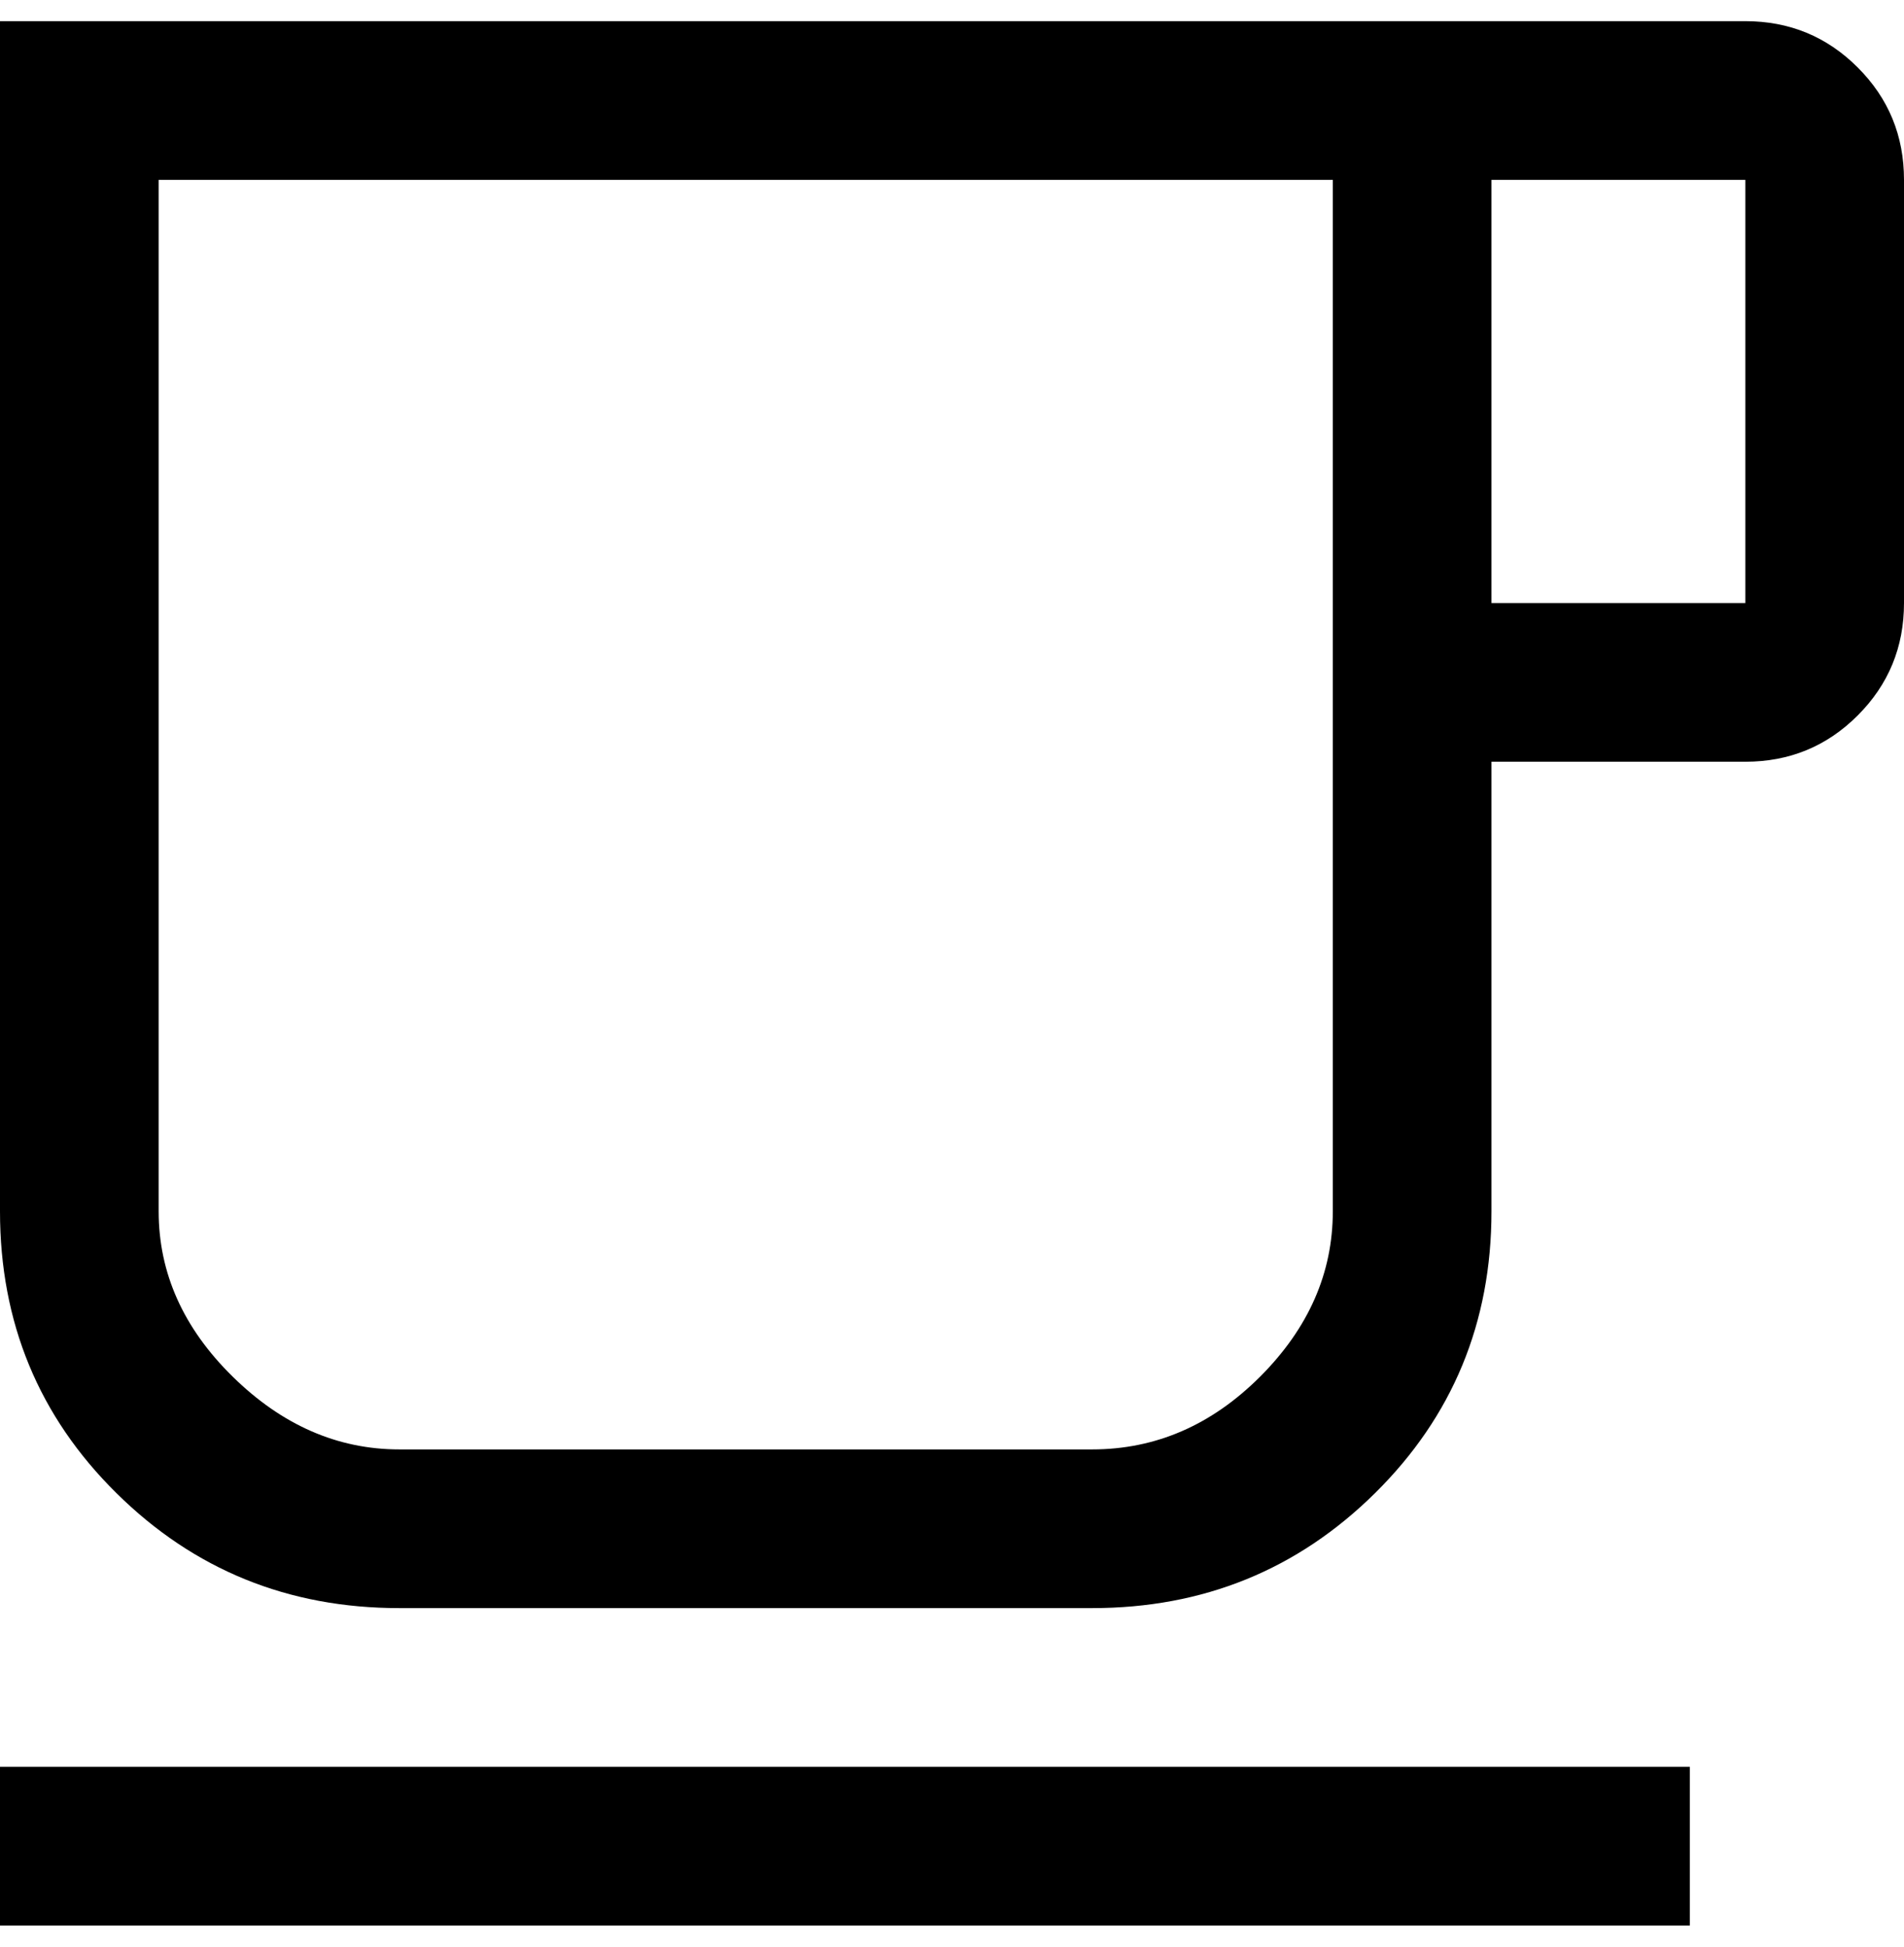 <svg width="45" height="46" fill="none" xmlns="http://www.w3.org/2000/svg"><path d="M0 45.5v-3.75h39.938v3.75H0zM9.438 38c-2.626 0-4.855-.906-6.688-2.719C.917 33.47 0 31.25 0 28.625V.5h41.25c1.042 0 1.927.365 2.656 1.094C44.636 2.323 45 3.208 45 4.25v10c0 1.042-.365 1.927-1.094 2.656-.729.73-1.614 1.094-2.656 1.094h-6v10.625c0 2.625-.917 4.844-2.75 6.656C30.667 37.094 28.437 38 25.812 38H9.438zm0-3.75h16.374c1.5 0 2.823-.573 3.97-1.719 1.145-1.146 1.718-2.448 1.718-3.906V4.25H3.75v24.375c0 1.458.583 2.76 1.75 3.906 1.167 1.146 2.48 1.719 3.938 1.719zm25.812-20h6v-10h-6v10z" fill="#000"/></svg>